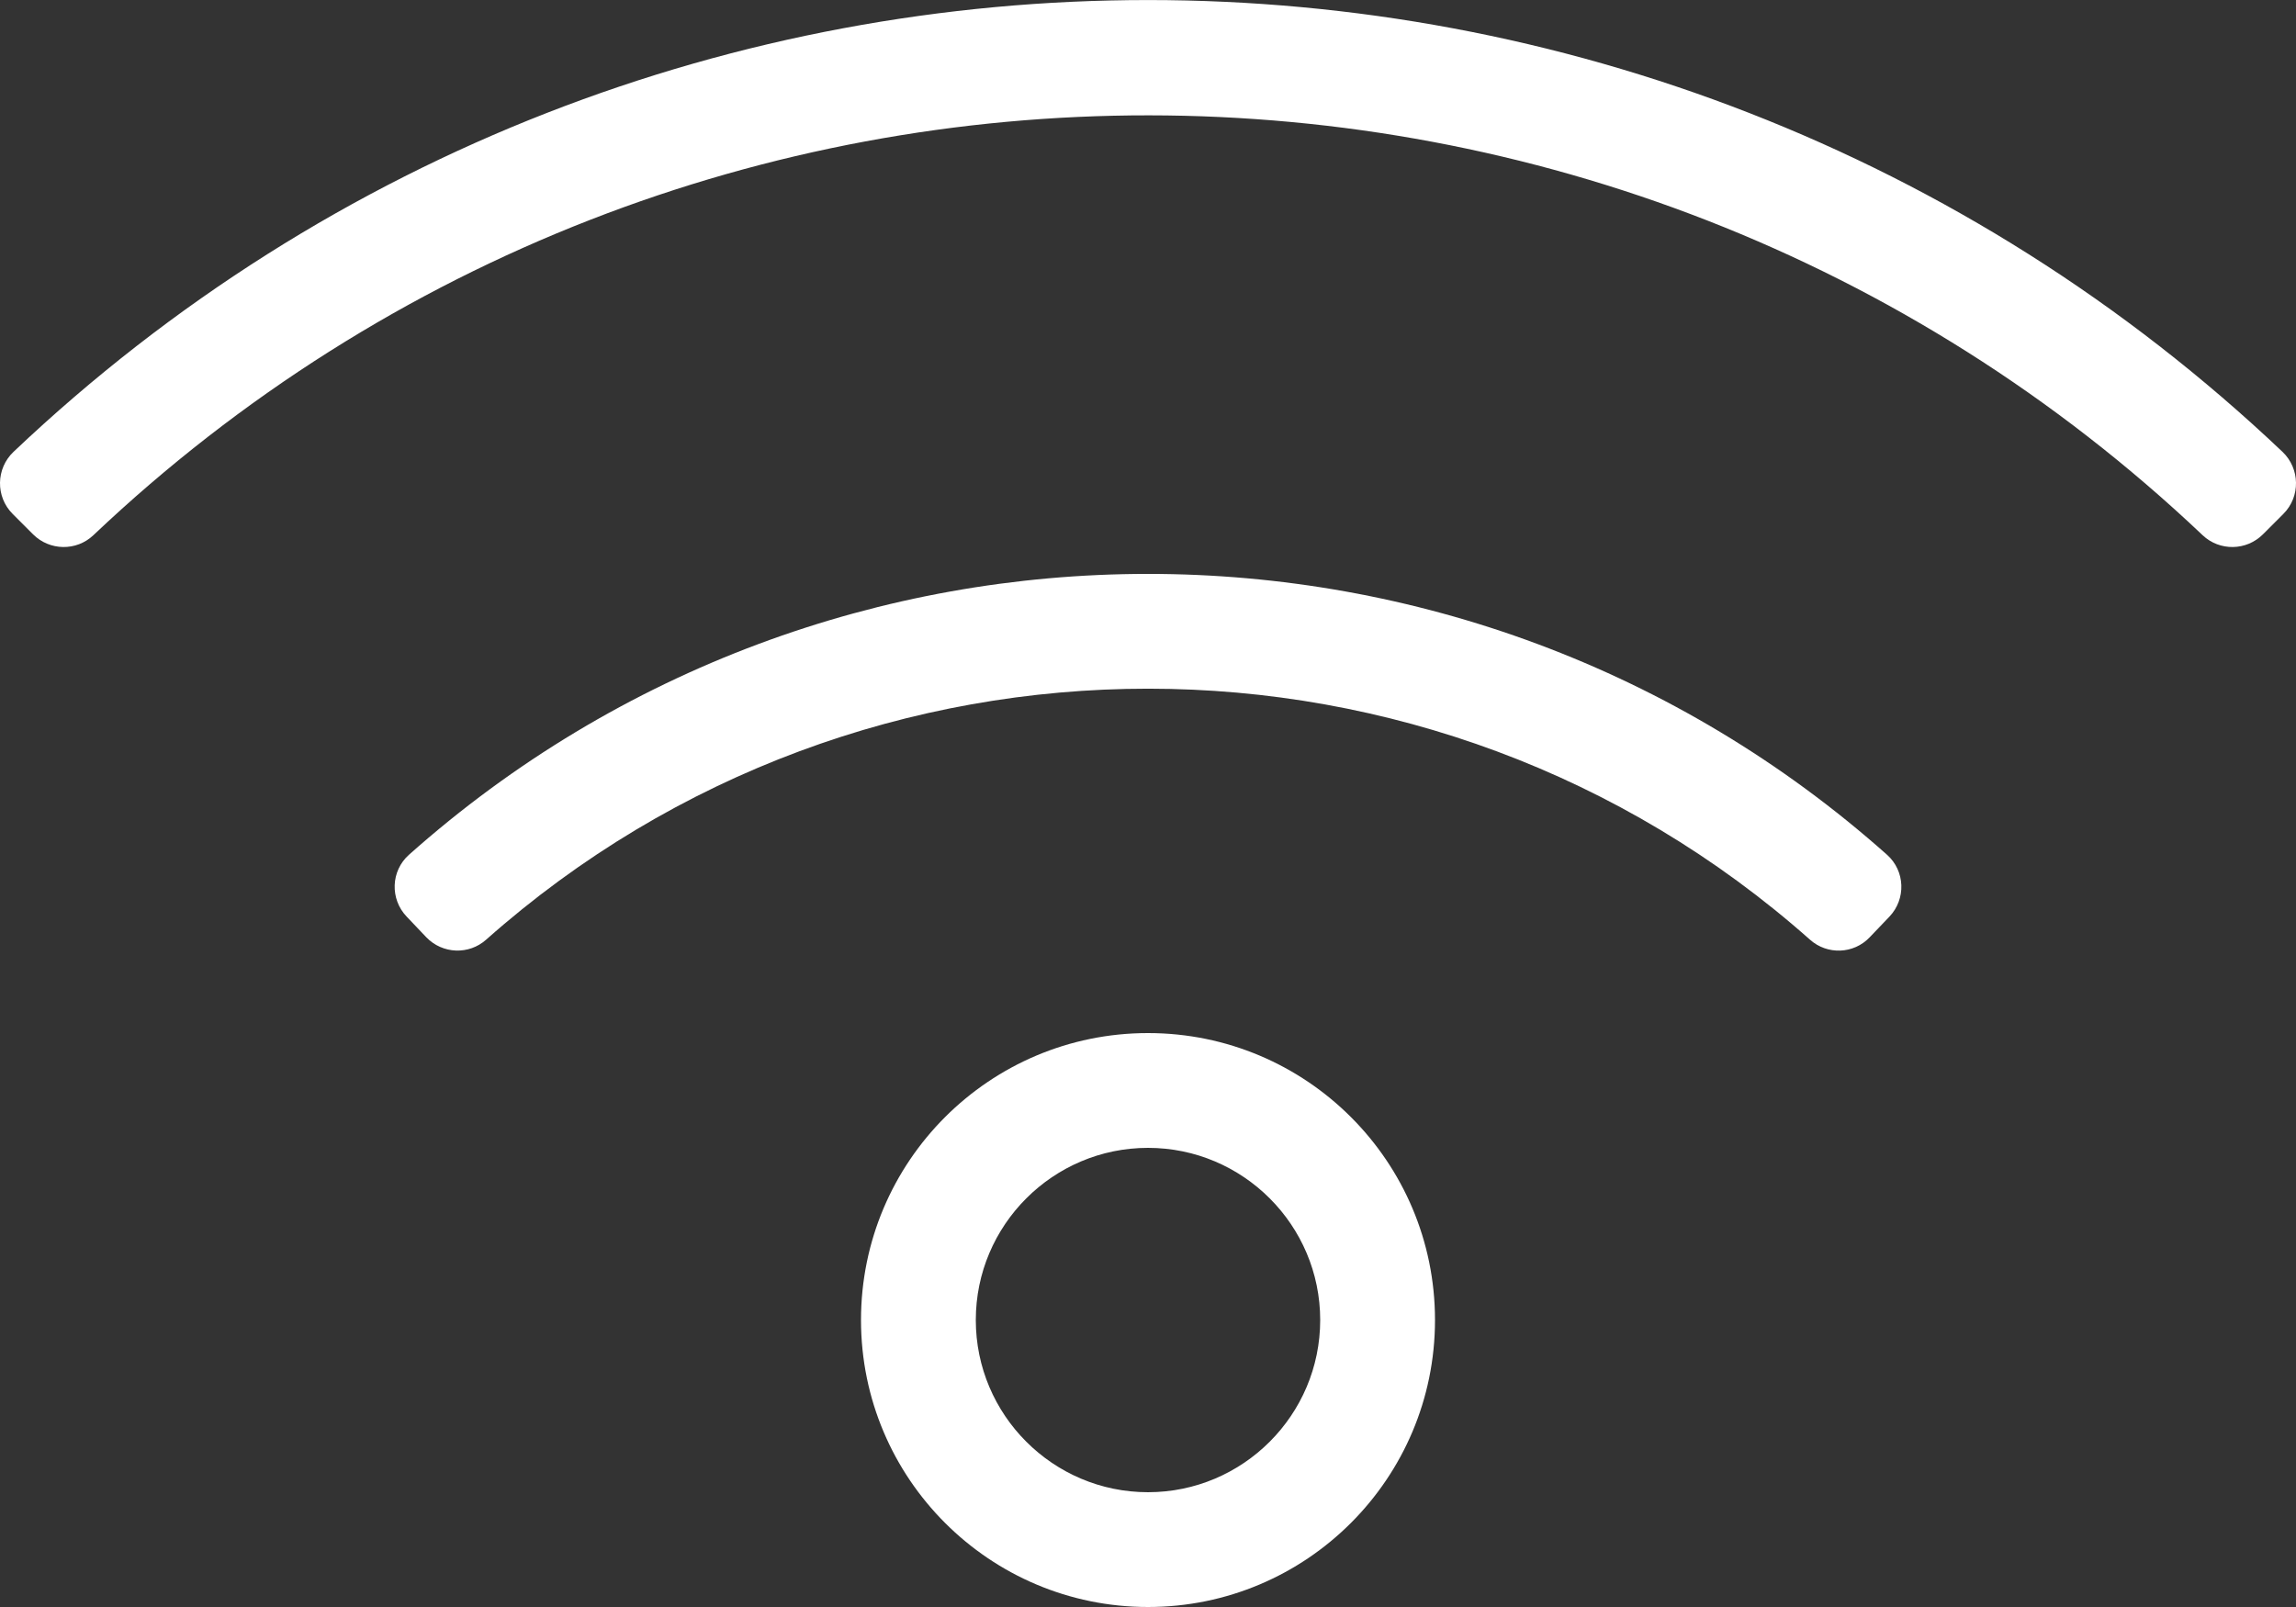 <svg width="20" height="14" viewBox="0 0 20 14" fill="none" xmlns="http://www.w3.org/2000/svg">
<rect x="0" y="0" width="20" height="14" fill="#333333" stroke="none"/>
<path d="M10 9C8.619 9 7.5 10.119 7.5 11.5C7.5 12.881 8.62 14 10 14C11.381 14 12.5 12.88 12.5 11.5C12.5 10.119 11.381 9 10 9ZM10 13C9.173 13 8.5 12.327 8.5 11.5C8.5 10.673 9.173 10 10 10C10.827 10 11.5 10.673 11.5 11.5C11.5 12.327 10.827 13 10 13ZM19.882 3.936C14.351 -1.309 5.655 -1.314 0.118 3.936C-0.036 4.082 -0.04 4.327 0.11 4.477L0.288 4.655C0.432 4.799 0.665 4.803 0.813 4.663C5.969 -0.224 14.052 -0.205 19.187 4.663C19.335 4.803 19.568 4.799 19.712 4.655L19.89 4.477C20.04 4.327 20.036 4.082 19.882 3.936ZM16.438 7.447C12.771 4.182 7.224 4.186 3.562 7.447C3.404 7.588 3.396 7.832 3.542 7.985L3.714 8.166C3.854 8.311 4.084 8.321 4.235 8.186C7.522 5.268 12.485 5.274 15.766 8.186C15.917 8.321 16.147 8.312 16.286 8.166L16.459 7.985C16.604 7.832 16.596 7.588 16.438 7.447Z" fill="white"/>
</svg>
